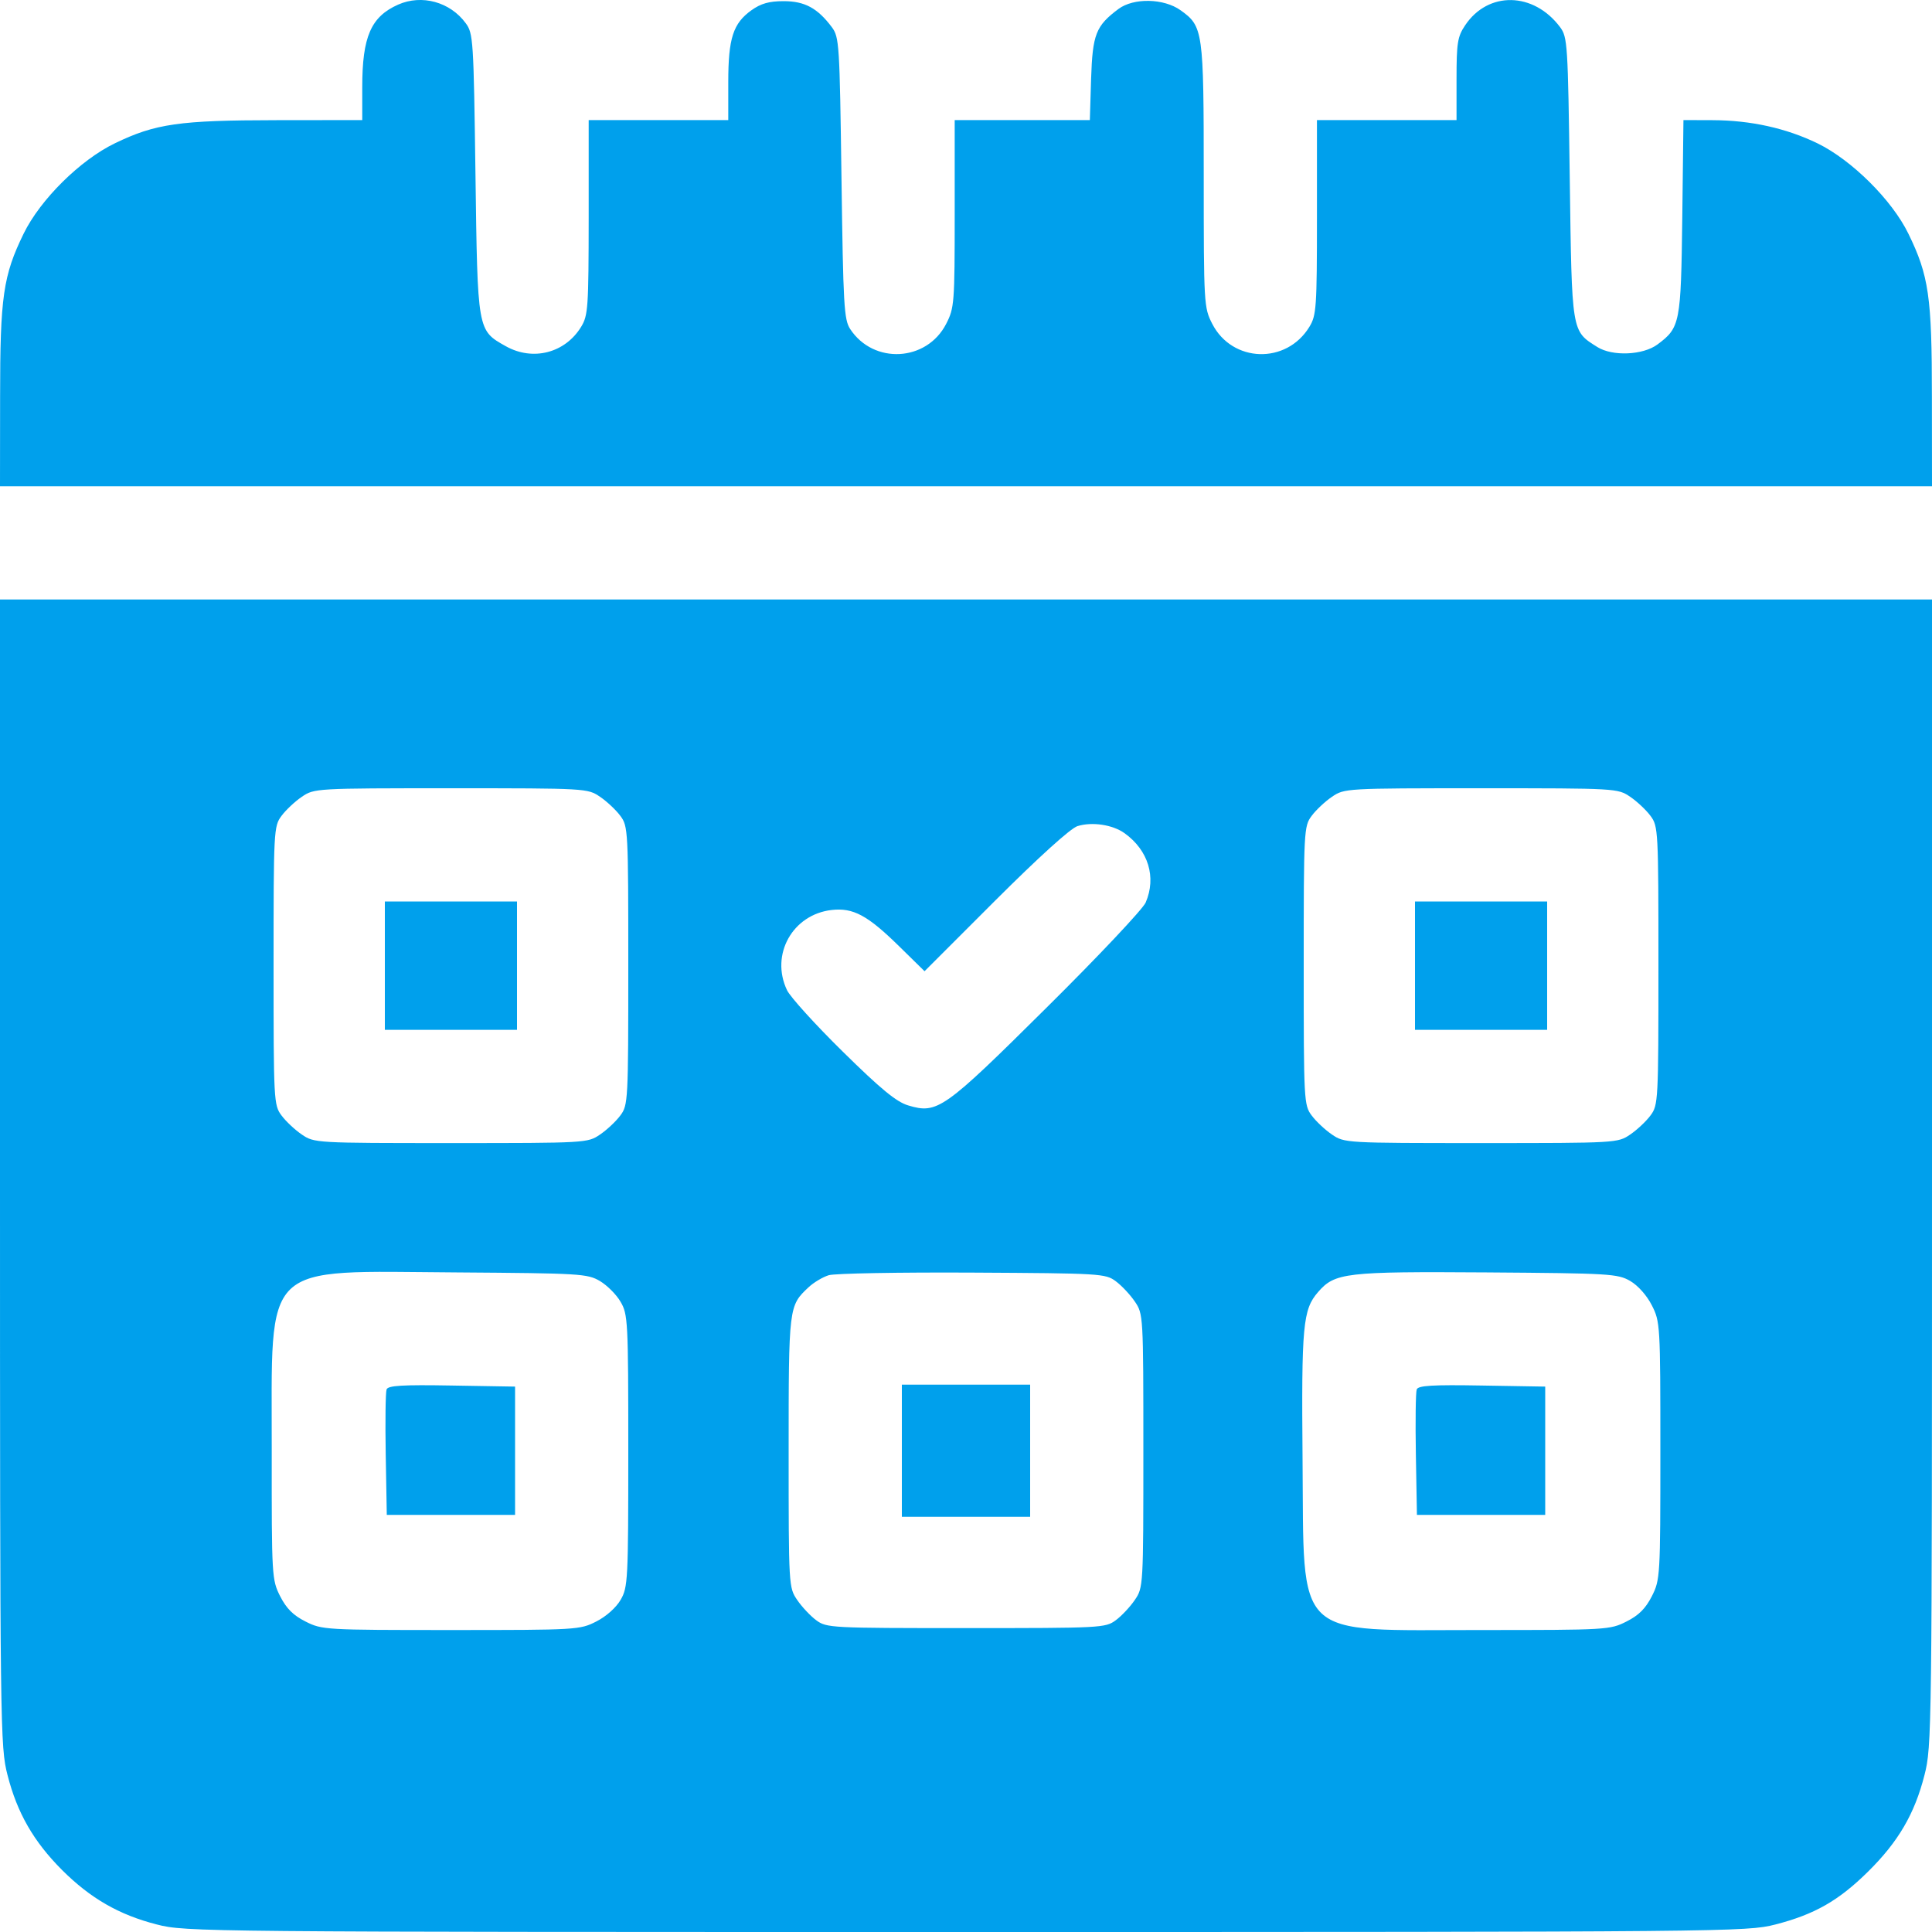 <svg width="20" height="20" viewBox="0 0 20 20" fill="none" xmlns="http://www.w3.org/2000/svg">
<path fill-rule="evenodd" clip-rule="evenodd" d="M4.121 0.048C3.84 0.173 3.75 0.38 3.75 0.901V1.243L2.861 1.244C1.857 1.245 1.609 1.28 1.188 1.484C0.83 1.657 0.417 2.066 0.245 2.418C0.033 2.852 0.001 3.071 0.001 4.106L0 5.034H10H20L19.999 4.106C19.999 3.071 19.967 2.852 19.755 2.418C19.585 2.07 19.17 1.658 18.817 1.485C18.492 1.327 18.123 1.245 17.727 1.244L17.427 1.243L17.415 2.25C17.401 3.347 17.393 3.391 17.158 3.566C17.008 3.677 16.692 3.691 16.535 3.592C16.267 3.423 16.272 3.454 16.25 1.844C16.231 0.452 16.227 0.385 16.15 0.281C15.876 -0.085 15.405 -0.094 15.167 0.262C15.088 0.38 15.078 0.443 15.078 0.819V1.243H14.355H13.633L13.633 2.25C13.633 3.185 13.627 3.265 13.555 3.383C13.317 3.774 12.756 3.756 12.549 3.352C12.463 3.184 12.461 3.154 12.461 1.82C12.461 0.316 12.455 0.273 12.221 0.106C12.047 -0.018 11.735 -0.024 11.578 0.093C11.344 0.268 11.31 0.355 11.295 0.816L11.282 1.243H10.582H9.883V2.212C9.883 3.14 9.879 3.188 9.795 3.352C9.594 3.745 9.043 3.775 8.801 3.406C8.737 3.309 8.729 3.16 8.711 1.844C8.692 0.452 8.688 0.385 8.611 0.281C8.463 0.084 8.331 0.012 8.112 0.012C7.962 0.012 7.877 0.036 7.779 0.106C7.589 0.242 7.539 0.396 7.539 0.851V1.243H6.816H6.094L6.094 2.25C6.093 3.185 6.088 3.265 6.016 3.383C5.85 3.655 5.516 3.741 5.236 3.584C4.941 3.418 4.944 3.433 4.922 1.803C4.903 0.411 4.899 0.345 4.821 0.24C4.66 0.02 4.366 -0.061 4.121 0.048ZM0 12.139C0 17.93 0.002 18.08 0.078 18.376C0.178 18.767 0.347 19.062 0.642 19.358C0.937 19.652 1.232 19.822 1.623 19.922C1.921 19.999 2.074 20 10 20C17.916 20 18.079 19.998 18.376 19.923C18.784 19.818 19.032 19.677 19.338 19.375C19.651 19.066 19.82 18.777 19.922 18.376C19.998 18.08 20 17.93 20 12.139V6.206H10H0V12.139ZM6.211 8.248C6.282 8.296 6.377 8.385 6.422 8.446C6.502 8.553 6.504 8.596 6.504 9.996C6.504 11.396 6.502 11.44 6.422 11.547C6.377 11.608 6.282 11.697 6.211 11.745C6.083 11.832 6.07 11.833 4.668 11.833C3.266 11.833 3.253 11.832 3.125 11.745C3.054 11.697 2.959 11.608 2.914 11.547C2.834 11.44 2.832 11.396 2.832 9.996C2.832 8.596 2.834 8.553 2.914 8.446C2.959 8.385 3.054 8.296 3.125 8.248C3.253 8.161 3.266 8.16 4.668 8.16C6.07 8.16 6.083 8.161 6.211 8.248ZM16.875 8.248C16.946 8.296 17.041 8.385 17.086 8.446C17.166 8.553 17.168 8.596 17.168 9.996C17.168 11.396 17.166 11.44 17.086 11.547C17.041 11.608 16.946 11.697 16.875 11.745C16.747 11.832 16.734 11.833 15.332 11.833C13.93 11.833 13.917 11.832 13.789 11.745C13.718 11.697 13.623 11.608 13.578 11.547C13.498 11.44 13.496 11.396 13.496 9.996C13.496 8.596 13.498 8.553 13.578 8.446C13.623 8.385 13.718 8.296 13.789 8.248C13.917 8.161 13.93 8.16 15.332 8.16C16.734 8.16 16.747 8.161 16.875 8.248ZM11.641 8.625C11.887 8.801 11.973 9.081 11.86 9.343C11.83 9.412 11.368 9.902 10.834 10.431C9.768 11.489 9.704 11.534 9.401 11.443C9.28 11.407 9.119 11.275 8.725 10.887C8.44 10.607 8.18 10.32 8.147 10.25C7.972 9.882 8.205 9.466 8.61 9.42C8.832 9.395 8.981 9.475 9.307 9.795L9.571 10.054L10.305 9.32C10.755 8.871 11.083 8.574 11.154 8.552C11.305 8.505 11.518 8.537 11.641 8.625ZM3.984 9.996V10.661H4.668H5.352V9.996V9.332H4.668H3.984V9.996ZM14.648 9.996V10.661H15.332H16.016V9.996V9.332H15.332H14.648V9.996ZM6.21 13.261C6.284 13.305 6.381 13.401 6.424 13.476C6.5 13.605 6.504 13.673 6.504 15.018C6.504 16.359 6.5 16.431 6.425 16.561C6.378 16.642 6.275 16.734 6.172 16.786C6.003 16.872 5.971 16.874 4.668 16.874C3.365 16.874 3.333 16.872 3.163 16.786C3.035 16.722 2.965 16.651 2.9 16.524C2.814 16.353 2.812 16.322 2.813 15.019C2.815 13.034 2.686 13.159 4.727 13.172C6.003 13.181 6.081 13.185 6.21 13.261ZM11.55 13.263C11.611 13.308 11.7 13.403 11.748 13.474C11.835 13.602 11.836 13.615 11.836 15.018C11.836 16.421 11.835 16.434 11.748 16.562C11.7 16.633 11.611 16.728 11.55 16.773C11.443 16.852 11.399 16.854 10 16.854C8.601 16.854 8.557 16.852 8.45 16.773C8.389 16.728 8.3 16.633 8.252 16.562C8.165 16.434 8.164 16.42 8.164 15.03C8.164 13.523 8.165 13.518 8.37 13.326C8.423 13.276 8.517 13.22 8.579 13.201C8.641 13.182 9.31 13.17 10.066 13.174C11.393 13.181 11.444 13.184 11.55 13.263ZM16.875 13.26C16.956 13.307 17.048 13.41 17.1 13.513C17.186 13.682 17.188 13.714 17.188 15.018C17.188 16.321 17.186 16.353 17.1 16.524C17.035 16.651 16.965 16.722 16.837 16.786C16.667 16.872 16.635 16.874 15.332 16.874C13.371 16.874 13.501 16.998 13.484 15.107C13.472 13.72 13.487 13.557 13.644 13.376C13.818 13.175 13.926 13.162 15.391 13.172C16.663 13.181 16.746 13.186 16.875 13.26ZM4.002 14.383C3.991 14.412 3.987 14.715 3.993 15.058L4.004 15.682H4.668H5.332V15.018V14.354L4.677 14.343C4.164 14.334 4.017 14.343 4.002 14.383ZM9.336 15.018V15.702H10H10.664V15.018V14.334H10H9.336V15.018ZM14.666 14.383C14.655 14.412 14.651 14.715 14.657 15.058L14.668 15.682H15.332H15.996V15.018V14.354L15.341 14.343C14.828 14.334 14.681 14.343 14.666 14.383Z" fill=" #00A0EC"/>
</svg>
